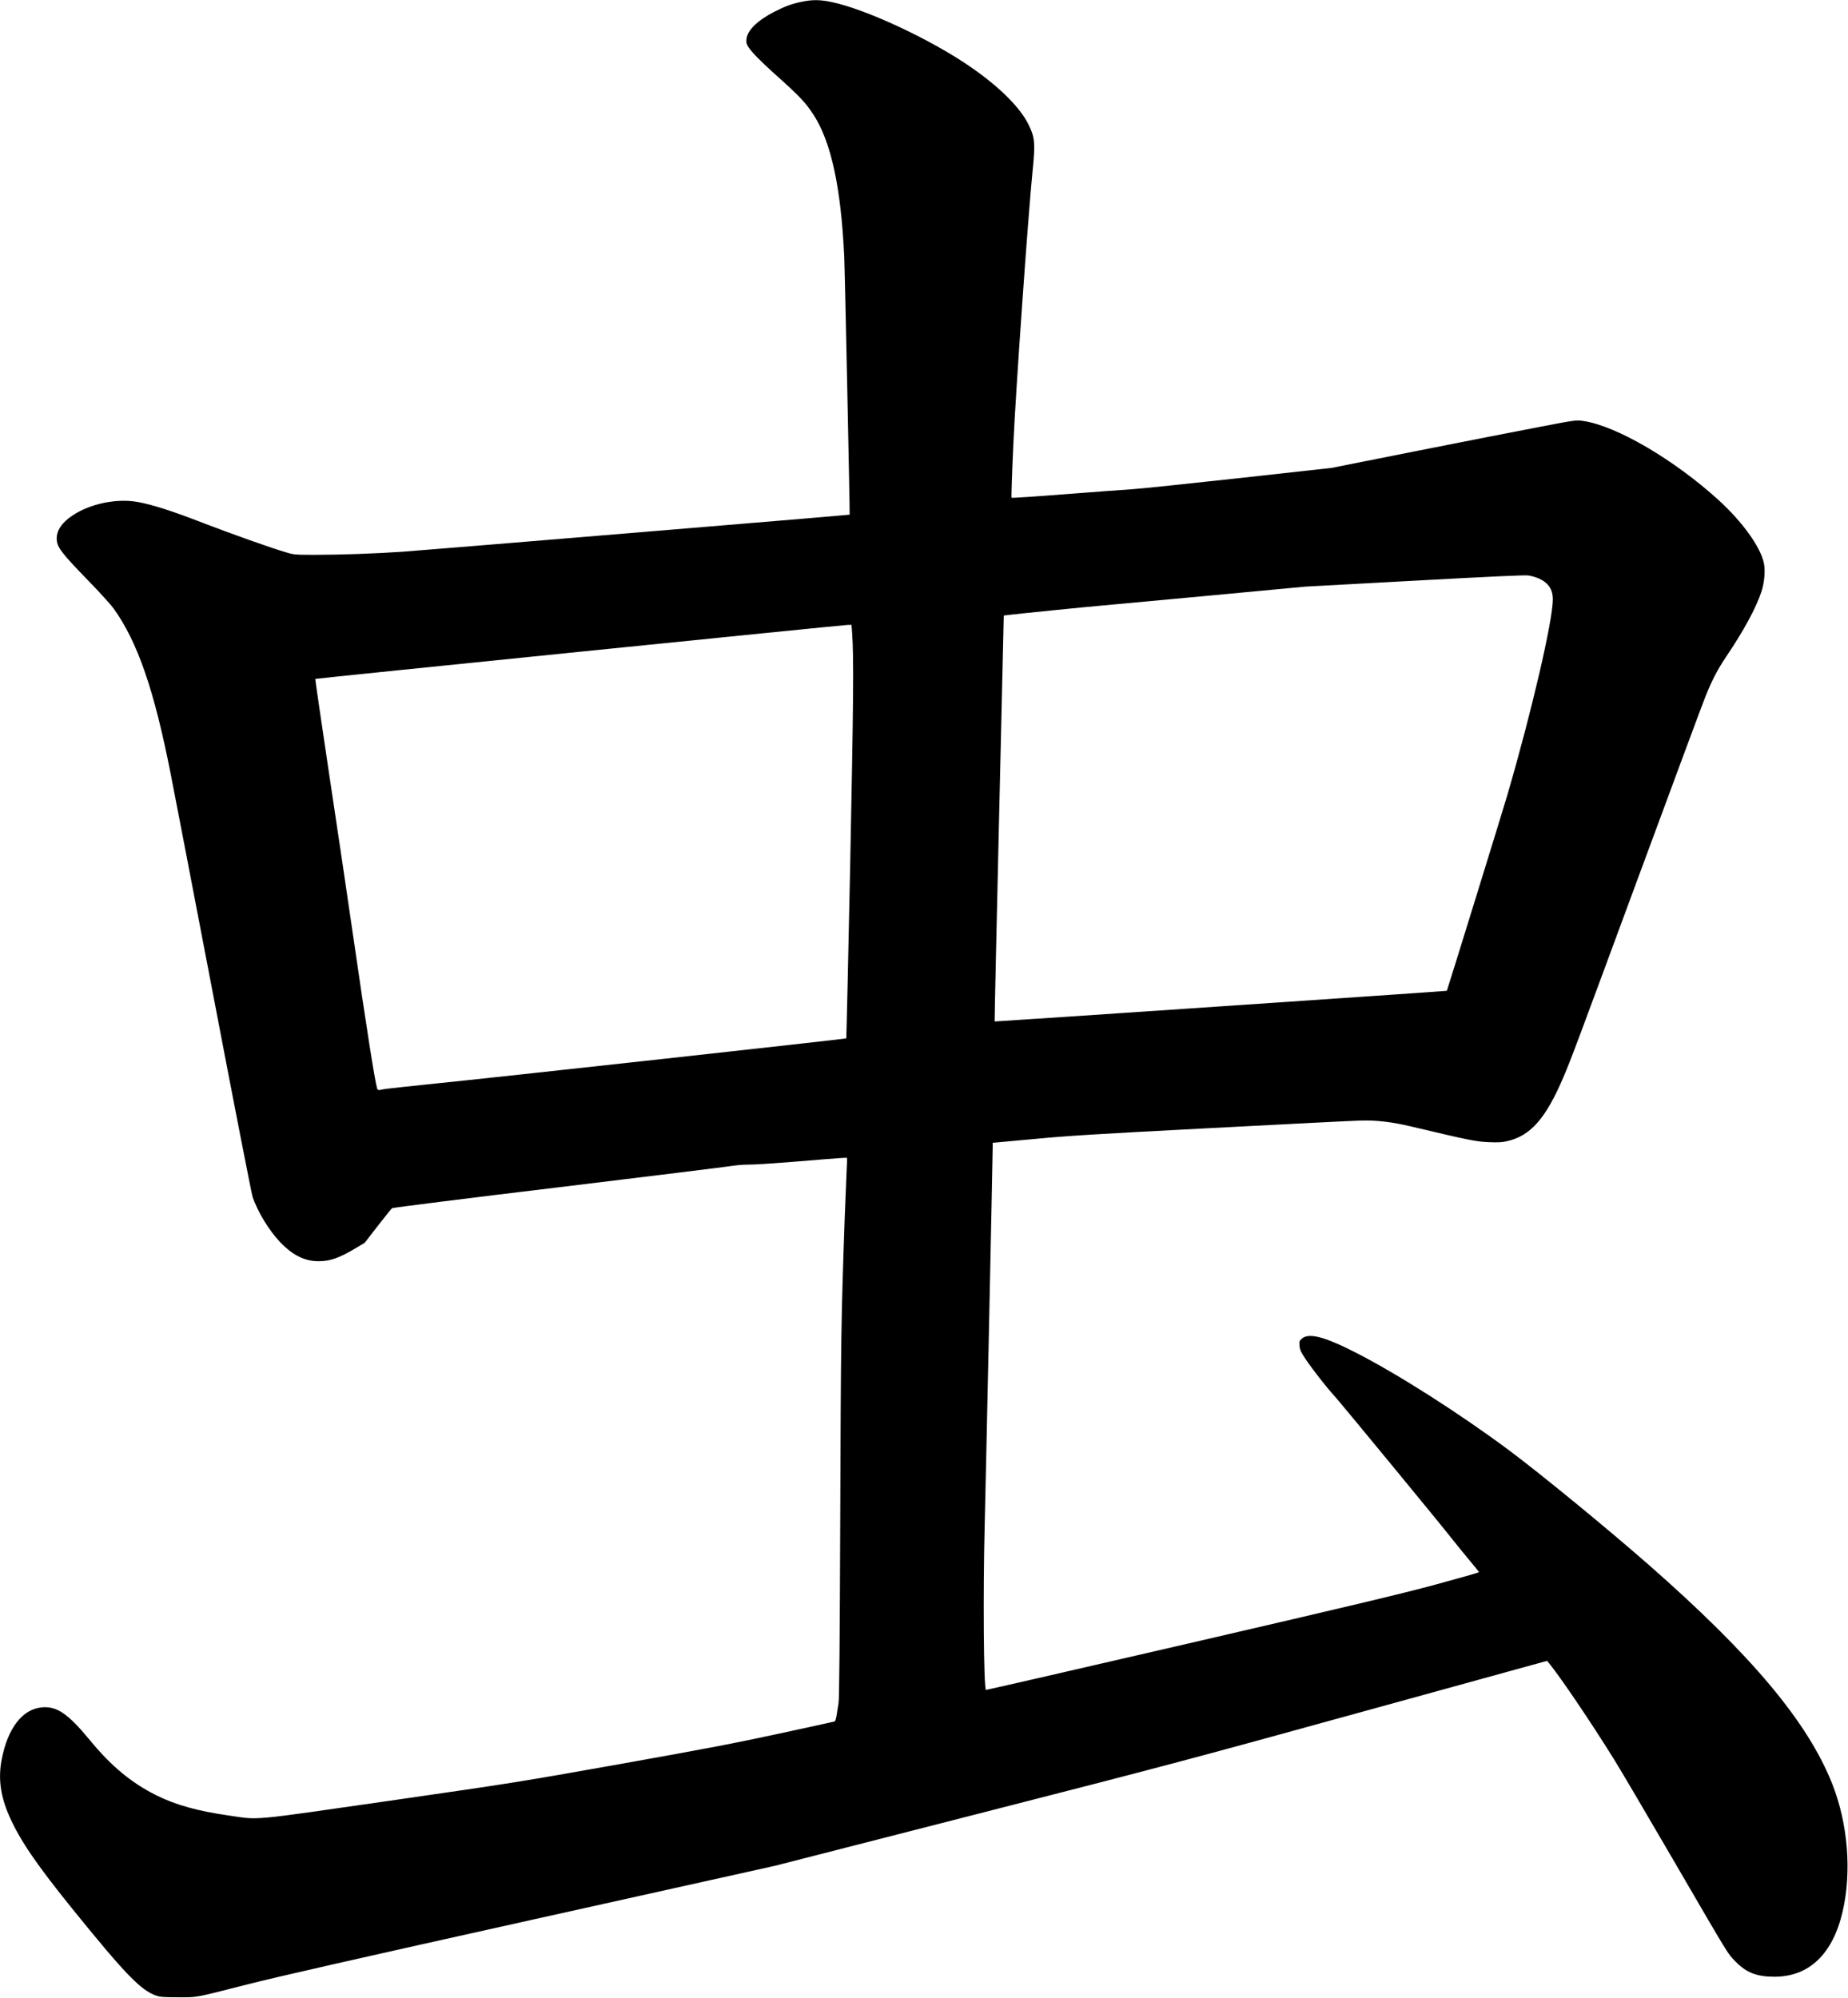 <?xml version="1.0" encoding="UTF-8" standalone="no"?>
<svg width="2085px" height="2254px" viewBox="0 0 2085 2254" version="1.1" xmlns="http://www.w3.org/2000/svg" xmlns:xlink="http://www.w3.org/1999/xlink" xmlns:sketch="http://www.bohemiancoding.com/sketch/ns">
    <!-- Generator: Sketch 3.0.4 (8054) - http://www.bohemiancoding.com/sketch -->
    <title>Slice 2</title>
    <desc>Created with Sketch.</desc>
    <defs></defs>
    <g id="Page-1" stroke="none" stroke-width="1" fill="none" fill-rule="evenodd" sketch:type="MSPage">
        <g id="Group" sketch:type="MSLayerGroup" transform="translate(1042.3, 1126.85) scale(1, -1) translate(-1042.3, -1126.85) translate(0.1, 0.2)" fill="#000000">
            <path d="M904.4,2251.5 C892.5,2249 885.6,2246.4 872.9,2239.9 C854.2,2230.2 843.1,2219.2 842.1,2209.4 C841.7,2205.2 842.1,2203.8 844.4,2200.2 C848.3,2194.3 859.1,2183.4 874.4,2169.7 C902,2145 908.8,2137.8 917.7,2124.1 C937.6,2093.4 948.7,2042.4 952.4,1964 C953.1,1950.3 958.9,1673.2 958.5,1672.8 C958.2,1672.4 477.2,1632.6 454.4,1631 C423.7,1628.9 383.6,1627.5 355.8,1627.5 C333.4,1627.5 331.6,1627.6 323.3,1630.1 C307.8,1634.5 260.3,1651.4 228.9,1663.5 C194.1,1677 172.3,1684 155.4,1687.1 C131.8,1691.4 101.8,1685.3 81.9,1672 C69.8,1664 64,1655.5 63.9,1646 C63.9,1636.5 68.3,1630.5 99.3,1598.6 C112,1585.6 125,1571.2 128.2,1566.8 C155.2,1529 173.7,1475.4 192.3,1381.2 C195.9,1363 217.8,1249.2 240.9,1128.5 C263.9,1007.8 283.8,906.3 284.9,903 C290.7,886.1 303.5,865.1 315.8,852.2 C330.1,837.2 343.6,830.5 359.3,830.5 C372.3,830.5 382.4,834 400.7,844.9 L411.4,851.3 L426.1,870.3 C434.2,880.7 441.4,889.7 442.2,890.3 C442.9,890.9 527.5,901.6 630.2,913.9 C732.8,926.3 820.7,937.2 825.5,938 C830.3,938.8 838.7,939.5 844.3,939.5 C854,939.5 879.6,941.3 930.8,945.6 C944.2,946.7 955.3,947.4 955.5,947.2 C955.7,947 955.5,938.3 954.9,927.9 C954.4,917.5 953.5,895.3 952.9,878.5 C948.9,763.2 948.6,746.1 947.9,543.5 C947.4,399.5 946.8,336.9 946,332 C945.4,328.2 944.4,322 943.8,318.3 C943,313.5 942.3,311.4 941.1,311.1 C940.1,310.8 912.4,304.7 879.4,297.6 C830.1,286.9 798.3,280.8 700.9,263.4 C584.3,242.7 580.1,242 439.9,221.8 C278.6,198.6 293.2,200 258,205.1 C222.5,210.2 197.9,217.1 176.1,228 C148.1,242 125.5,260.7 101.4,290 C76.6,320.1 64,328.7 47,327.1 C25.1,325.1 8.6,303.6 1.8,268.3 C-2.3,247 0.4,227.1 10.3,204.6 C22.2,177.4 41.2,149.6 83.4,97.5 C141.4,25.9 158.9,7.8 176.1,1.9 C180.6,0.3 184.5,-1.07023591e-12 200.9,-1.07023591e-12 C223.6,-1.07023591e-12 217.8,-1 278.9,14.5 C311.6,22.9 406.9,44.5 599.9,87.4 L874.4,148.4 L1100.9,206.4 C1313.8,260.9 1340,267.8 1536.4,322 L1745.4,379.6 L1747.7,376.8 C1759.8,362.2 1795.2,309.9 1820.6,269 C1827.8,257.5 1857.6,206.8 1886.9,156.5 C1952.5,43.7 1948.9,49.7 1957.9,40.4 C1970.3,27.7 1982,23.2 2001.9,23.2 C2041.1,23.2 2067.8,48.8 2078.9,97 C2089.2,141.7 2084.8,195.6 2067.4,240.1 C2039.8,310.2 1976.7,385.6 1859.9,488.1 C1813,529.2 1736.9,591.6 1701.9,617.6 C1646.4,658.9 1576.2,703.6 1529.3,727.5 C1493.6,745.7 1476.2,750.1 1468.4,742.9 C1465.9,740.6 1465.7,739.8 1466.1,735 C1466.5,730.5 1467.5,728.2 1473.1,719.8 C1480.4,708.9 1496.5,688.2 1505,679 C1511.4,672.1 1627.1,531.5 1638.5,516.8 C1642.7,511.4 1651.2,501 1657.3,493.7 C1663.4,486.4 1668.5,480.1 1668.6,479.7 C1668.8,479.3 1647,473.1 1620.1,465.8 C1580.9,455.2 1526.8,442.3 1342,399.5 C1215.9,370.3 1112.5,346.6 1112.3,346.8 C1109.7,349.4 1108.9,456.5 1110.9,534 C1112,575 1119.9,949.9 1119.9,958.9 L1119.9,964.1 L1165.7,968.3 C1204.4,972 1234.9,973.9 1365.9,980.7 C1450.9,985.2 1526.9,989 1534.8,989.2 C1553.2,989.7 1570.2,987.7 1592.5,982.4 C1658.3,966.8 1665.1,965.4 1680,964.8 C1689.7,964.4 1694.4,964.6 1700.1,965.9 C1726.6,971.8 1743.9,991.4 1763.8,1038.1 C1773,1059.8 1775.4,1066.3 1849.9,1268 C1888.3,1372 1921.8,1462.2 1924.4,1468.5 C1932.1,1487.3 1937.7,1498 1947.4,1512.5 C1967.3,1541.9 1981.7,1568.6 1987.4,1586.5 C1990.7,1596.7 1991.8,1610.6 1989.9,1618.6 C1985.8,1636.9 1965.7,1664.7 1939.4,1688.8 C1889.1,1734.7 1823.6,1773.1 1786.3,1778.5 C1778.2,1779.7 1778.1,1779.7 1737.8,1772 C1715.6,1767.8 1653.5,1755.6 1599.9,1745 L1502.4,1725.6 L1397.6,1714 C1340,1707.7 1285.8,1702 1277.1,1701.5 C1268.5,1701 1234.5,1698.4 1201.6,1695.9 C1168.8,1693.3 1141.6,1691.5 1141.2,1691.9 C1140.8,1692.2 1141.7,1719.4 1143.2,1752.3 C1145.8,1811.1 1160,2012.4 1164.9,2060.5 C1168.1,2091.8 1167.5,2098.6 1160.3,2113 C1151,2132 1127.9,2155.1 1096.2,2177.1 C1051.3,2208.5 976.4,2243.5 937.2,2251.4 C924.9,2253.9 916.2,2254 904.4,2251.5 L904.4,2251.5 Z M1735.9,1600.9 C1746.8,1596 1751.8,1588.6 1751.9,1577.5 C1751.9,1553.4 1728.1,1450.8 1700.5,1356.3 C1695.1,1337.8 1632.8,1136.3 1632.3,1135.6 C1632,1135.2 1122.5,1100.7 1122.1,1101 C1121.9,1101.2 1124.2,1204.3 1127.1,1330.1 L1132.4,1559 L1138.9,1559.8 C1149.8,1561.1 1231.9,1569.4 1240.4,1570 C1244.8,1570.4 1298.8,1575.4 1360.4,1581.1 L1472.4,1591.6 L1595.4,1598.3 C1683.3,1603.1 1720.1,1604.8 1724.4,1604.2 C1727.7,1603.7 1732.9,1602.2 1735.9,1600.9 L1735.9,1600.9 Z M961.3,1539.3 C963.3,1511.2 962.8,1461.8 959.1,1276.7 C956.9,1169.8 954.9,1082.2 954.7,1081.9 C954,1081.3 553.9,1037.2 491.5,1031 C461.4,1027.9 434.8,1025 432.5,1024.5 C426.8,1023.2 426.1,1023.3 425.4,1025.3 C422.9,1033.5 413.2,1094.9 397.9,1200.5 C392.4,1238.7 380.5,1318.8 371.5,1378.5 C362.6,1438.2 355.4,1487.2 355.6,1487.5 C356.1,1488 949.3,1548.2 956,1548.4 L960.6,1548.5 L961.3,1539.3 L961.3,1539.3 Z" id="Shape" sketch:type="MSShapeGroup"></path>
        </g>
    </g>
</svg>